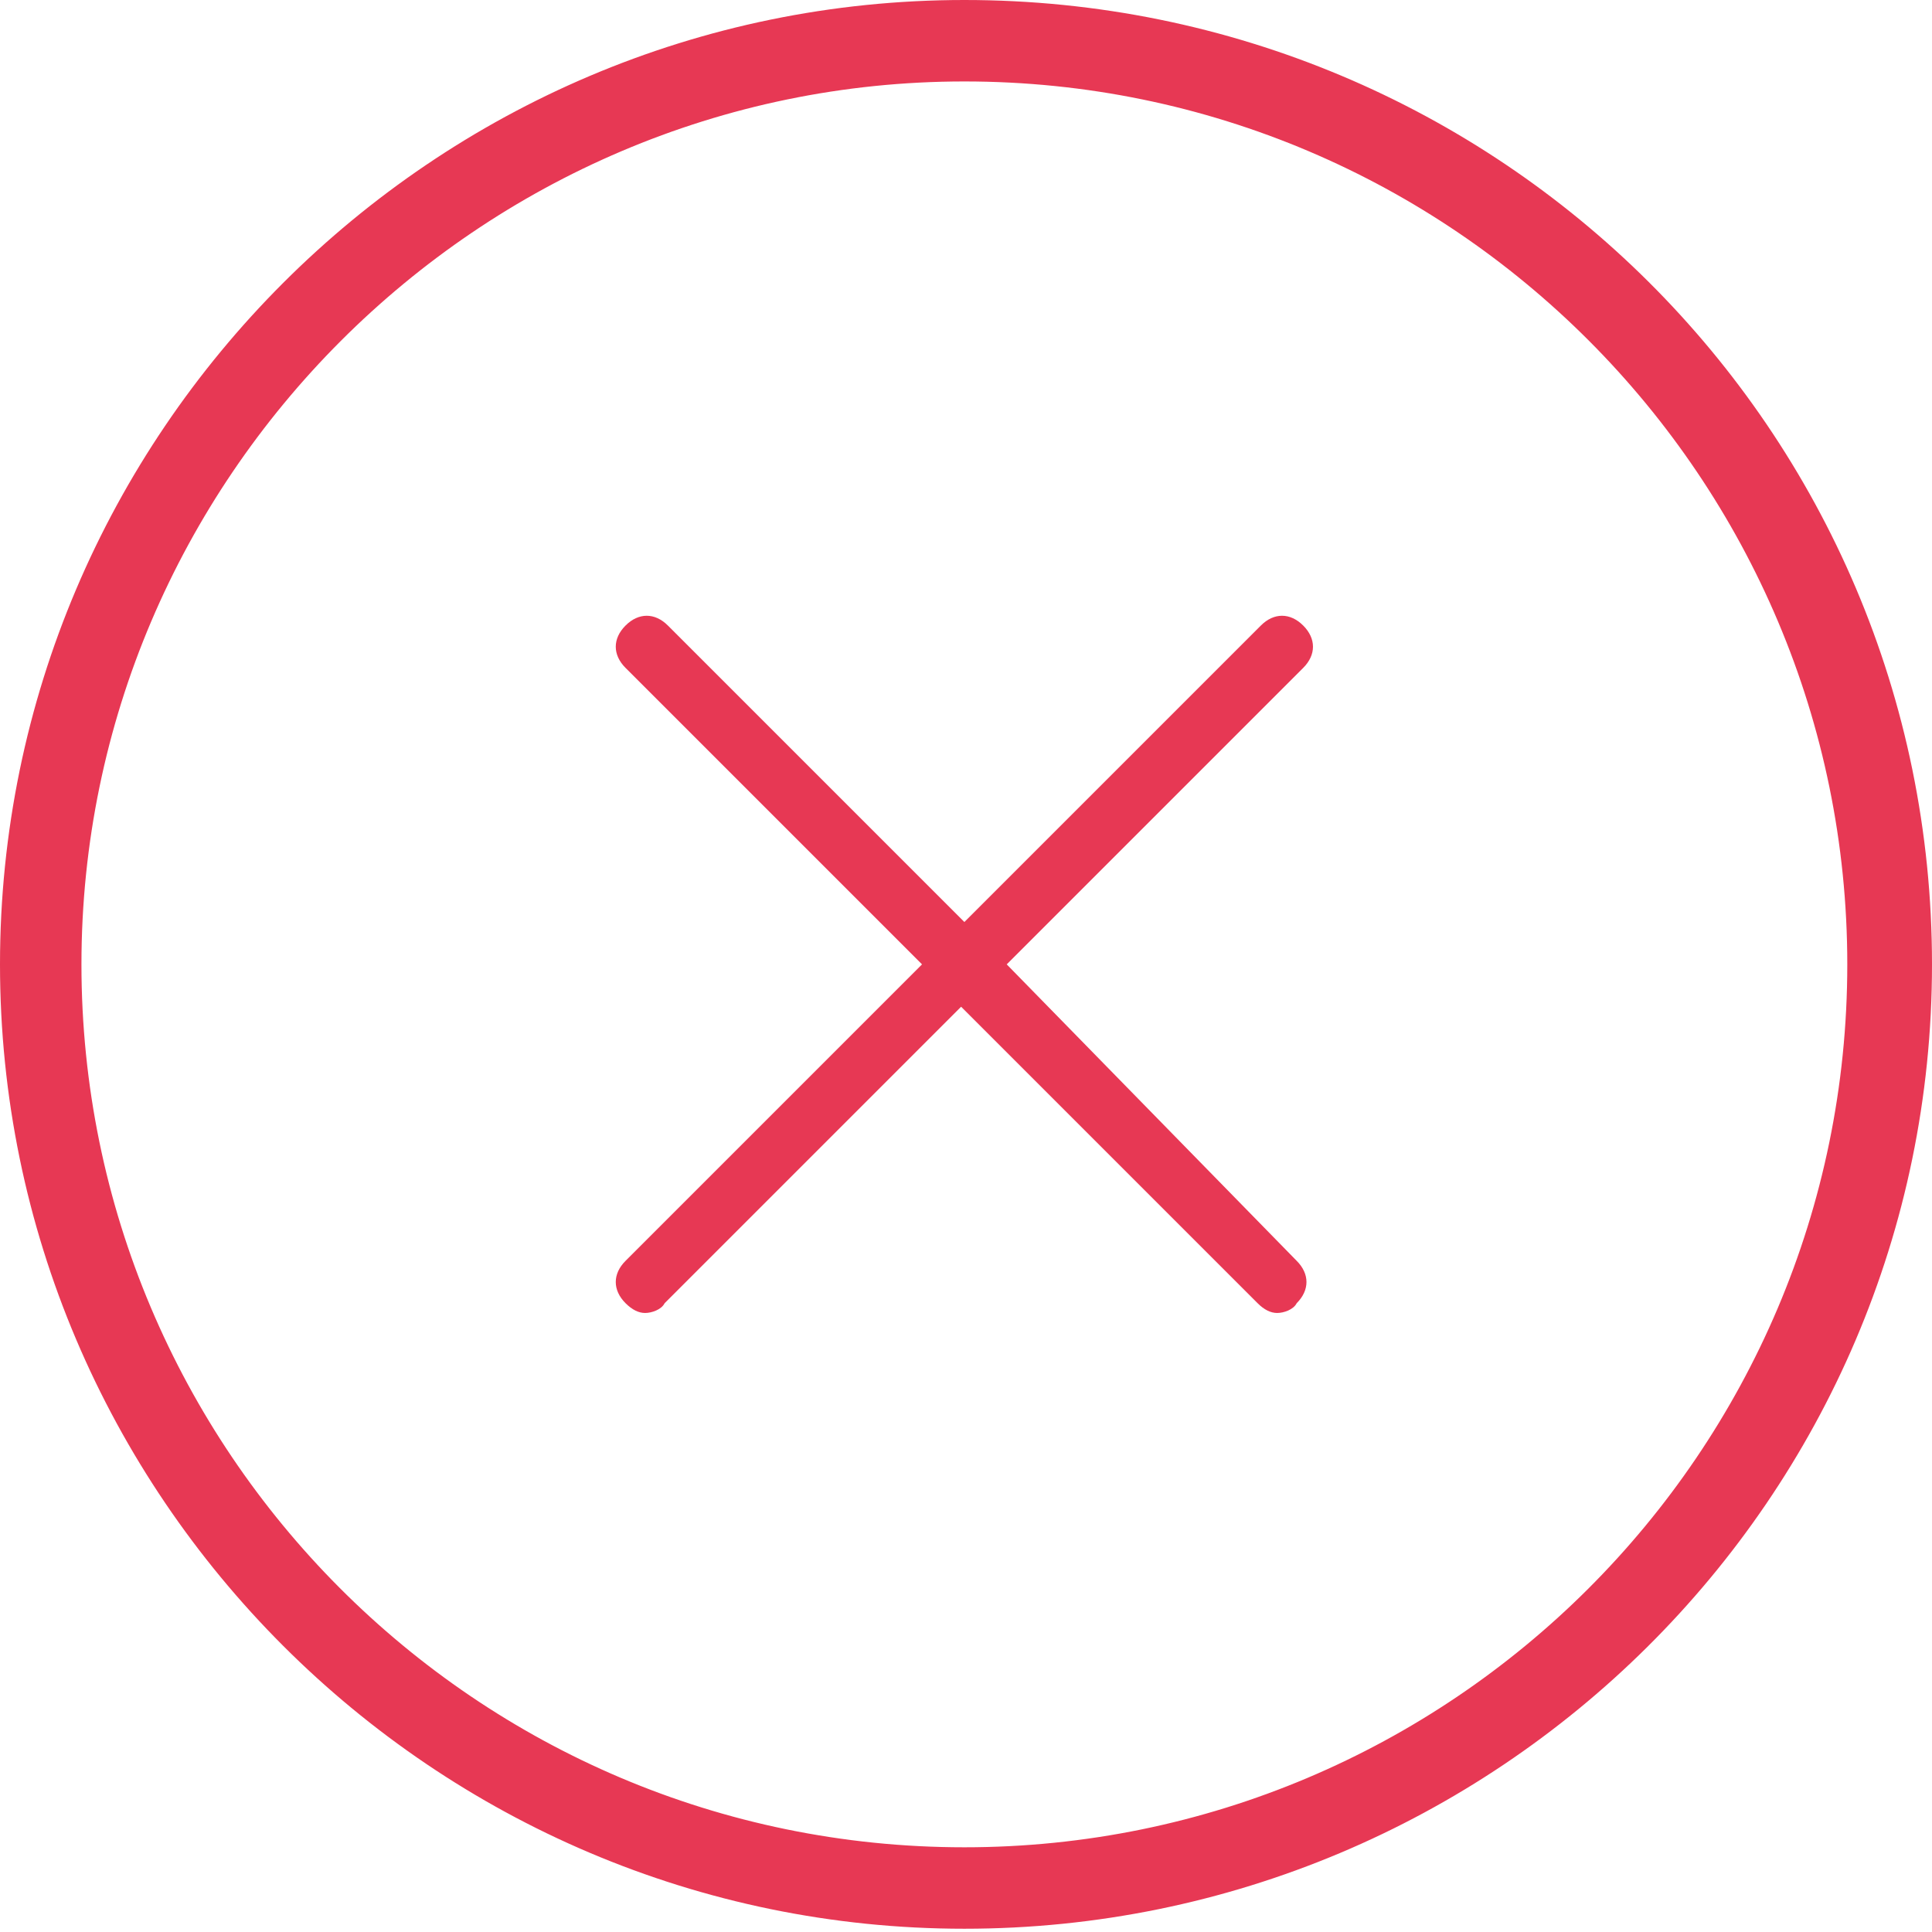 <?xml version="1.0" encoding="utf-8"?>
<!-- Generator: Adobe Illustrator 19.2.1, SVG Export Plug-In . SVG Version: 6.00 Build 0)  -->
<svg version="1.1" id="Layer_1" xmlns="http://www.w3.org/2000/svg" xmlns:xlink="http://www.w3.org/1999/xlink" x="0px" y="0px"
	 viewBox="0 0 59.3 59.3" style="enable-background:new 0 0 59.3 59.3;" xml:space="preserve">
<style type="text/css">
	.st0{fill:#E73854;}
</style>
<g>
	<path class="st0" d="M29.6,2.5c15,0,27.1,12.2,27.1,27.1c0,15-12.2,27.1-27.1,27.1c-15,0-27.1-12.2-27.1-27.1
		C2.5,14.7,14.7,2.5,29.6,2.5 M29.6,0C13.3,0,0,13.3,0,29.6s13.3,29.6,29.6,29.6S59.3,46,59.3,29.6S46,0,29.6,0L29.6,0z"/>
	<path class="st0" d="M30.9,29.6l9.1-9.1c0.4-0.4,0.4-0.9,0-1.3c-0.4-0.4-0.9-0.4-1.3,0l-9.1,9.1l-9.1-9.1c-0.4-0.4-0.9-0.4-1.3,0
		c-0.4,0.4-0.4,0.9,0,1.3l9.1,9.1l-9.1,9.1c-0.4,0.4-0.4,0.9,0,1.3c0.2,0.2,0.4,0.3,0.6,0.3s0.5-0.1,0.6-0.3l9.1-9.1l9.1,9.1
		c0.2,0.2,0.4,0.3,0.6,0.3s0.5-0.1,0.6-0.3c0.4-0.4,0.4-0.9,0-1.3L30.9,29.6z"/>
</g>
</svg>
